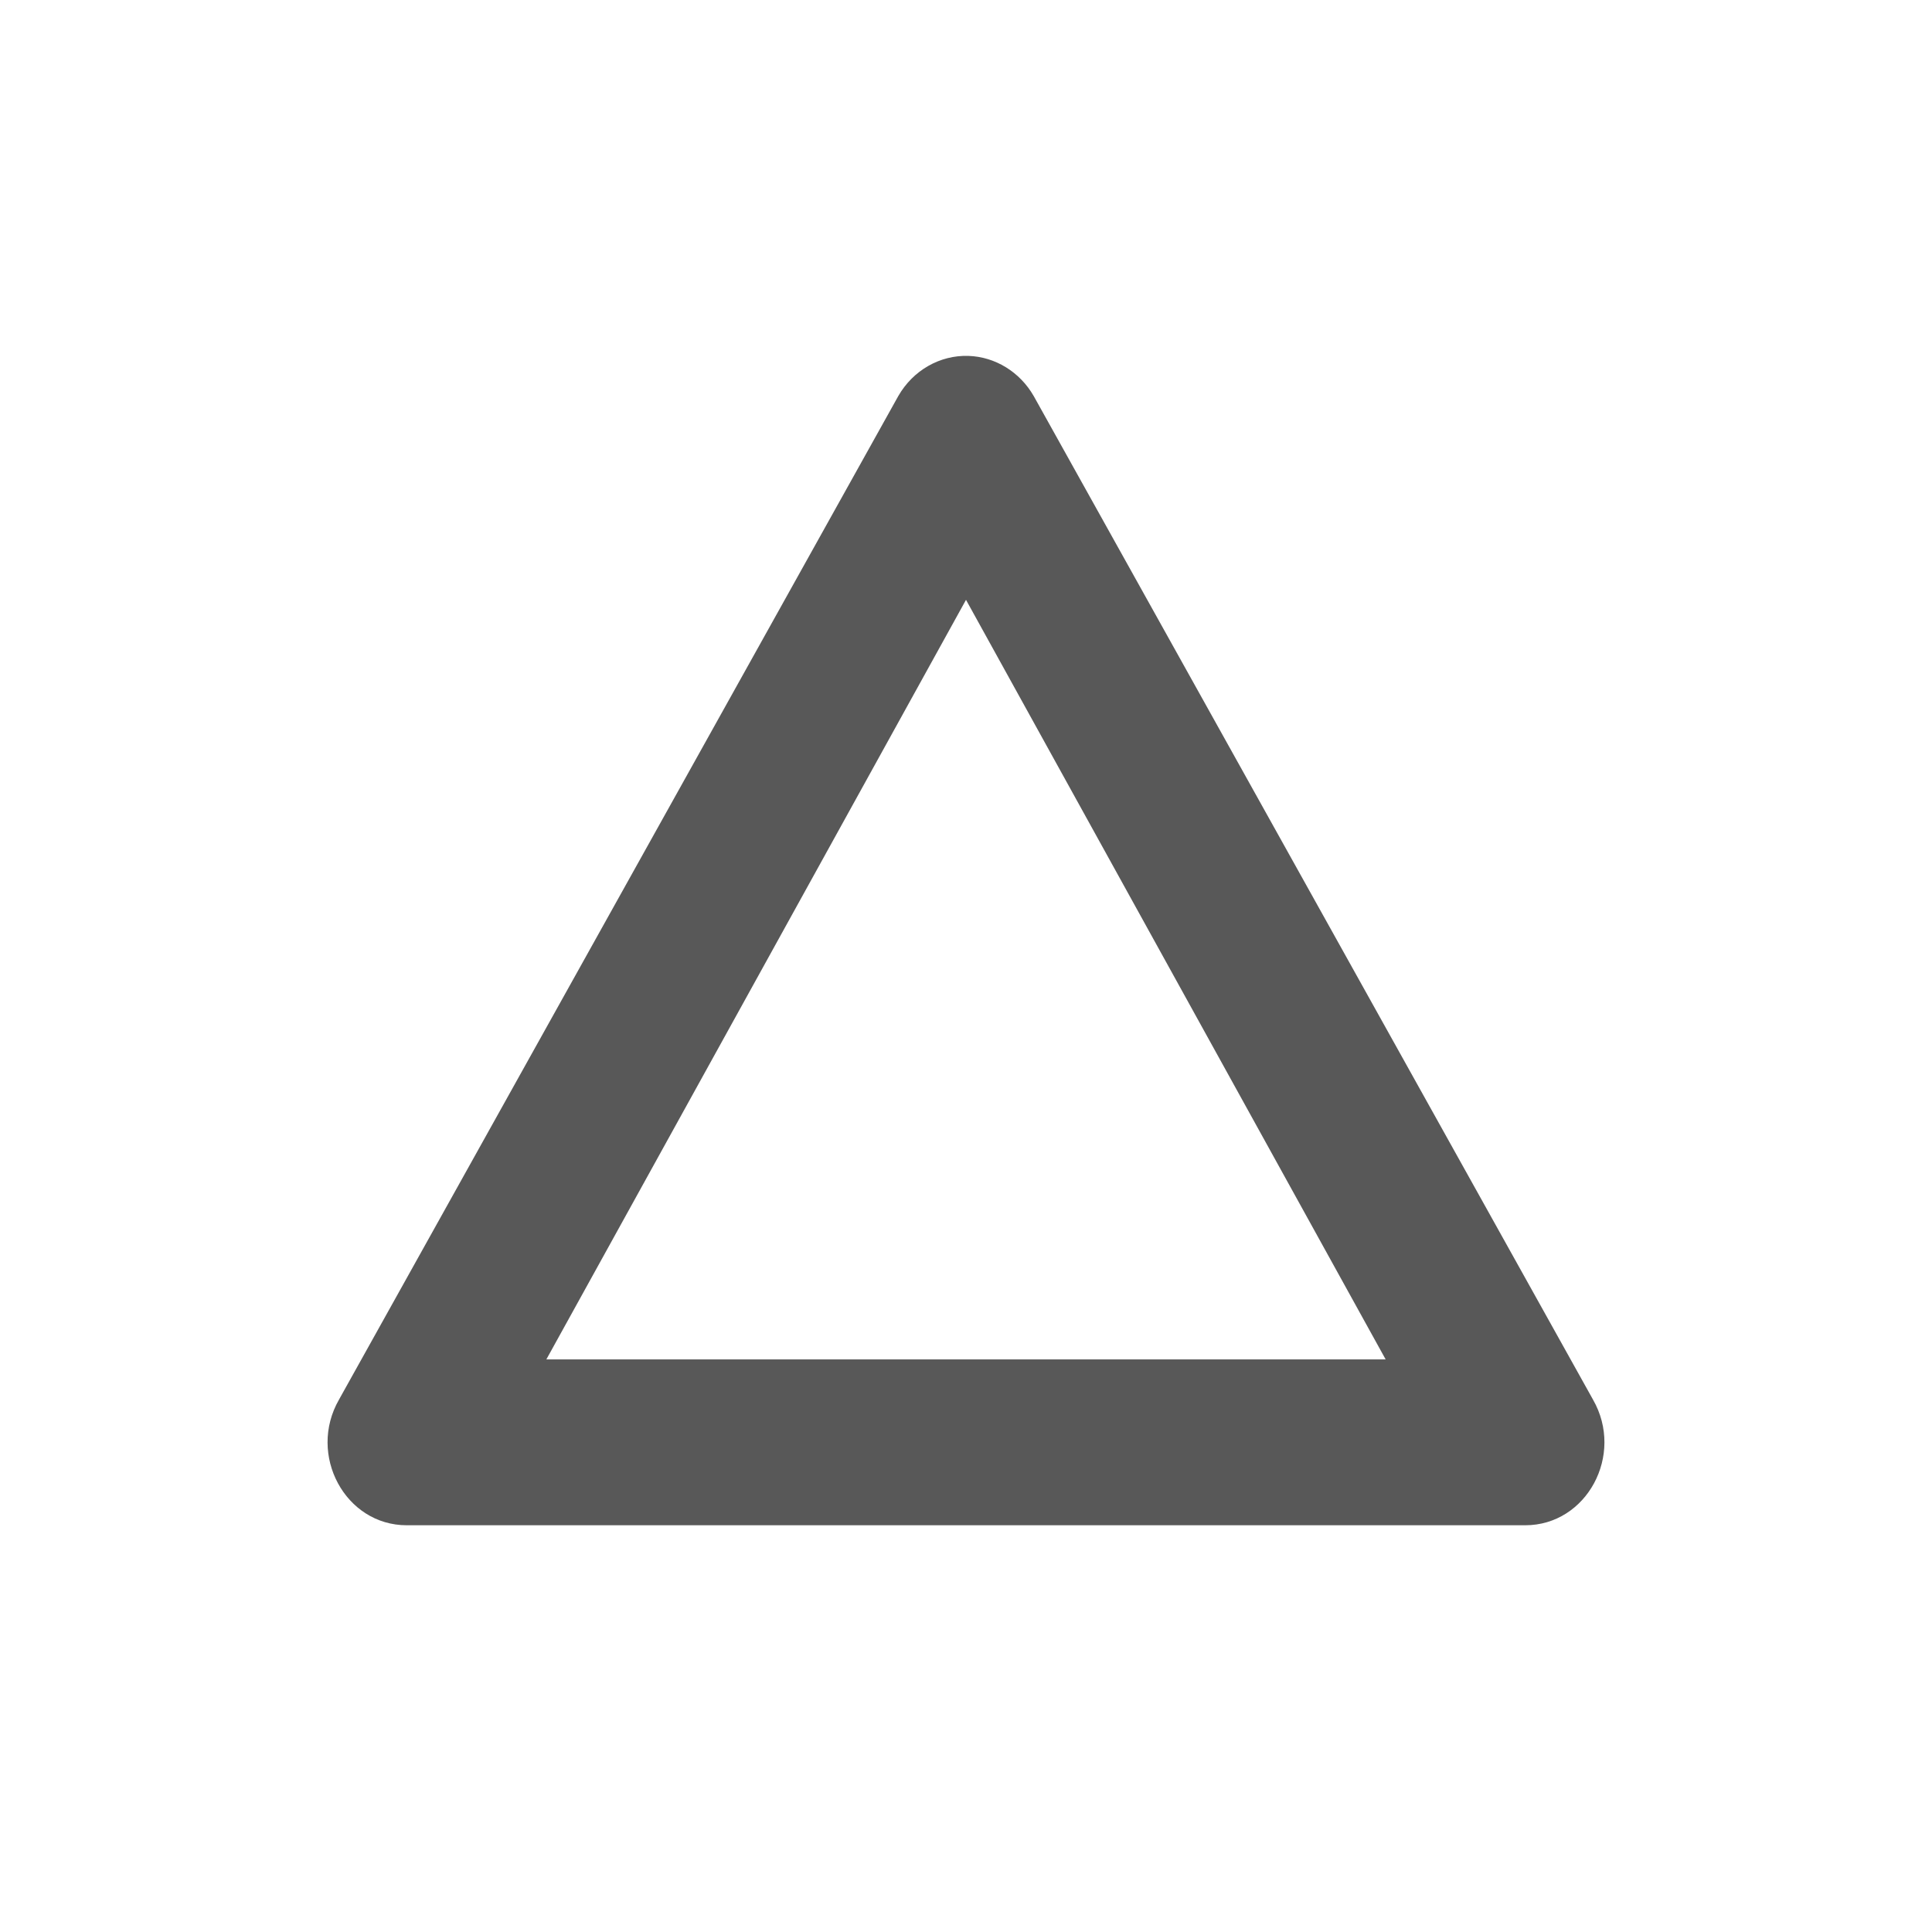 <svg xmlns="http://www.w3.org/2000/svg" viewBox="0 0 19 19" height="19" width="19"><title>triangle_stroked_15.svg</title><rect fill="none" x="0" y="0" width="19" height="19"></rect><path fill="#585858" transform="translate(2 2)" d="M7.524,1.5
	C7.243,1.491,6.979,1.642,6.834,1.895l-5.5,9.869C1.022,12.308,1.395,13,2,13h11
	c0.605-0,0.978-0.692,0.666-1.236l-5.5-9.869C8.03,1.658,7.788,1.509,7.524,1.5z M7.5,3.899l4.127,7.47
	H3.373L7.5,3.899z"></path></svg>
